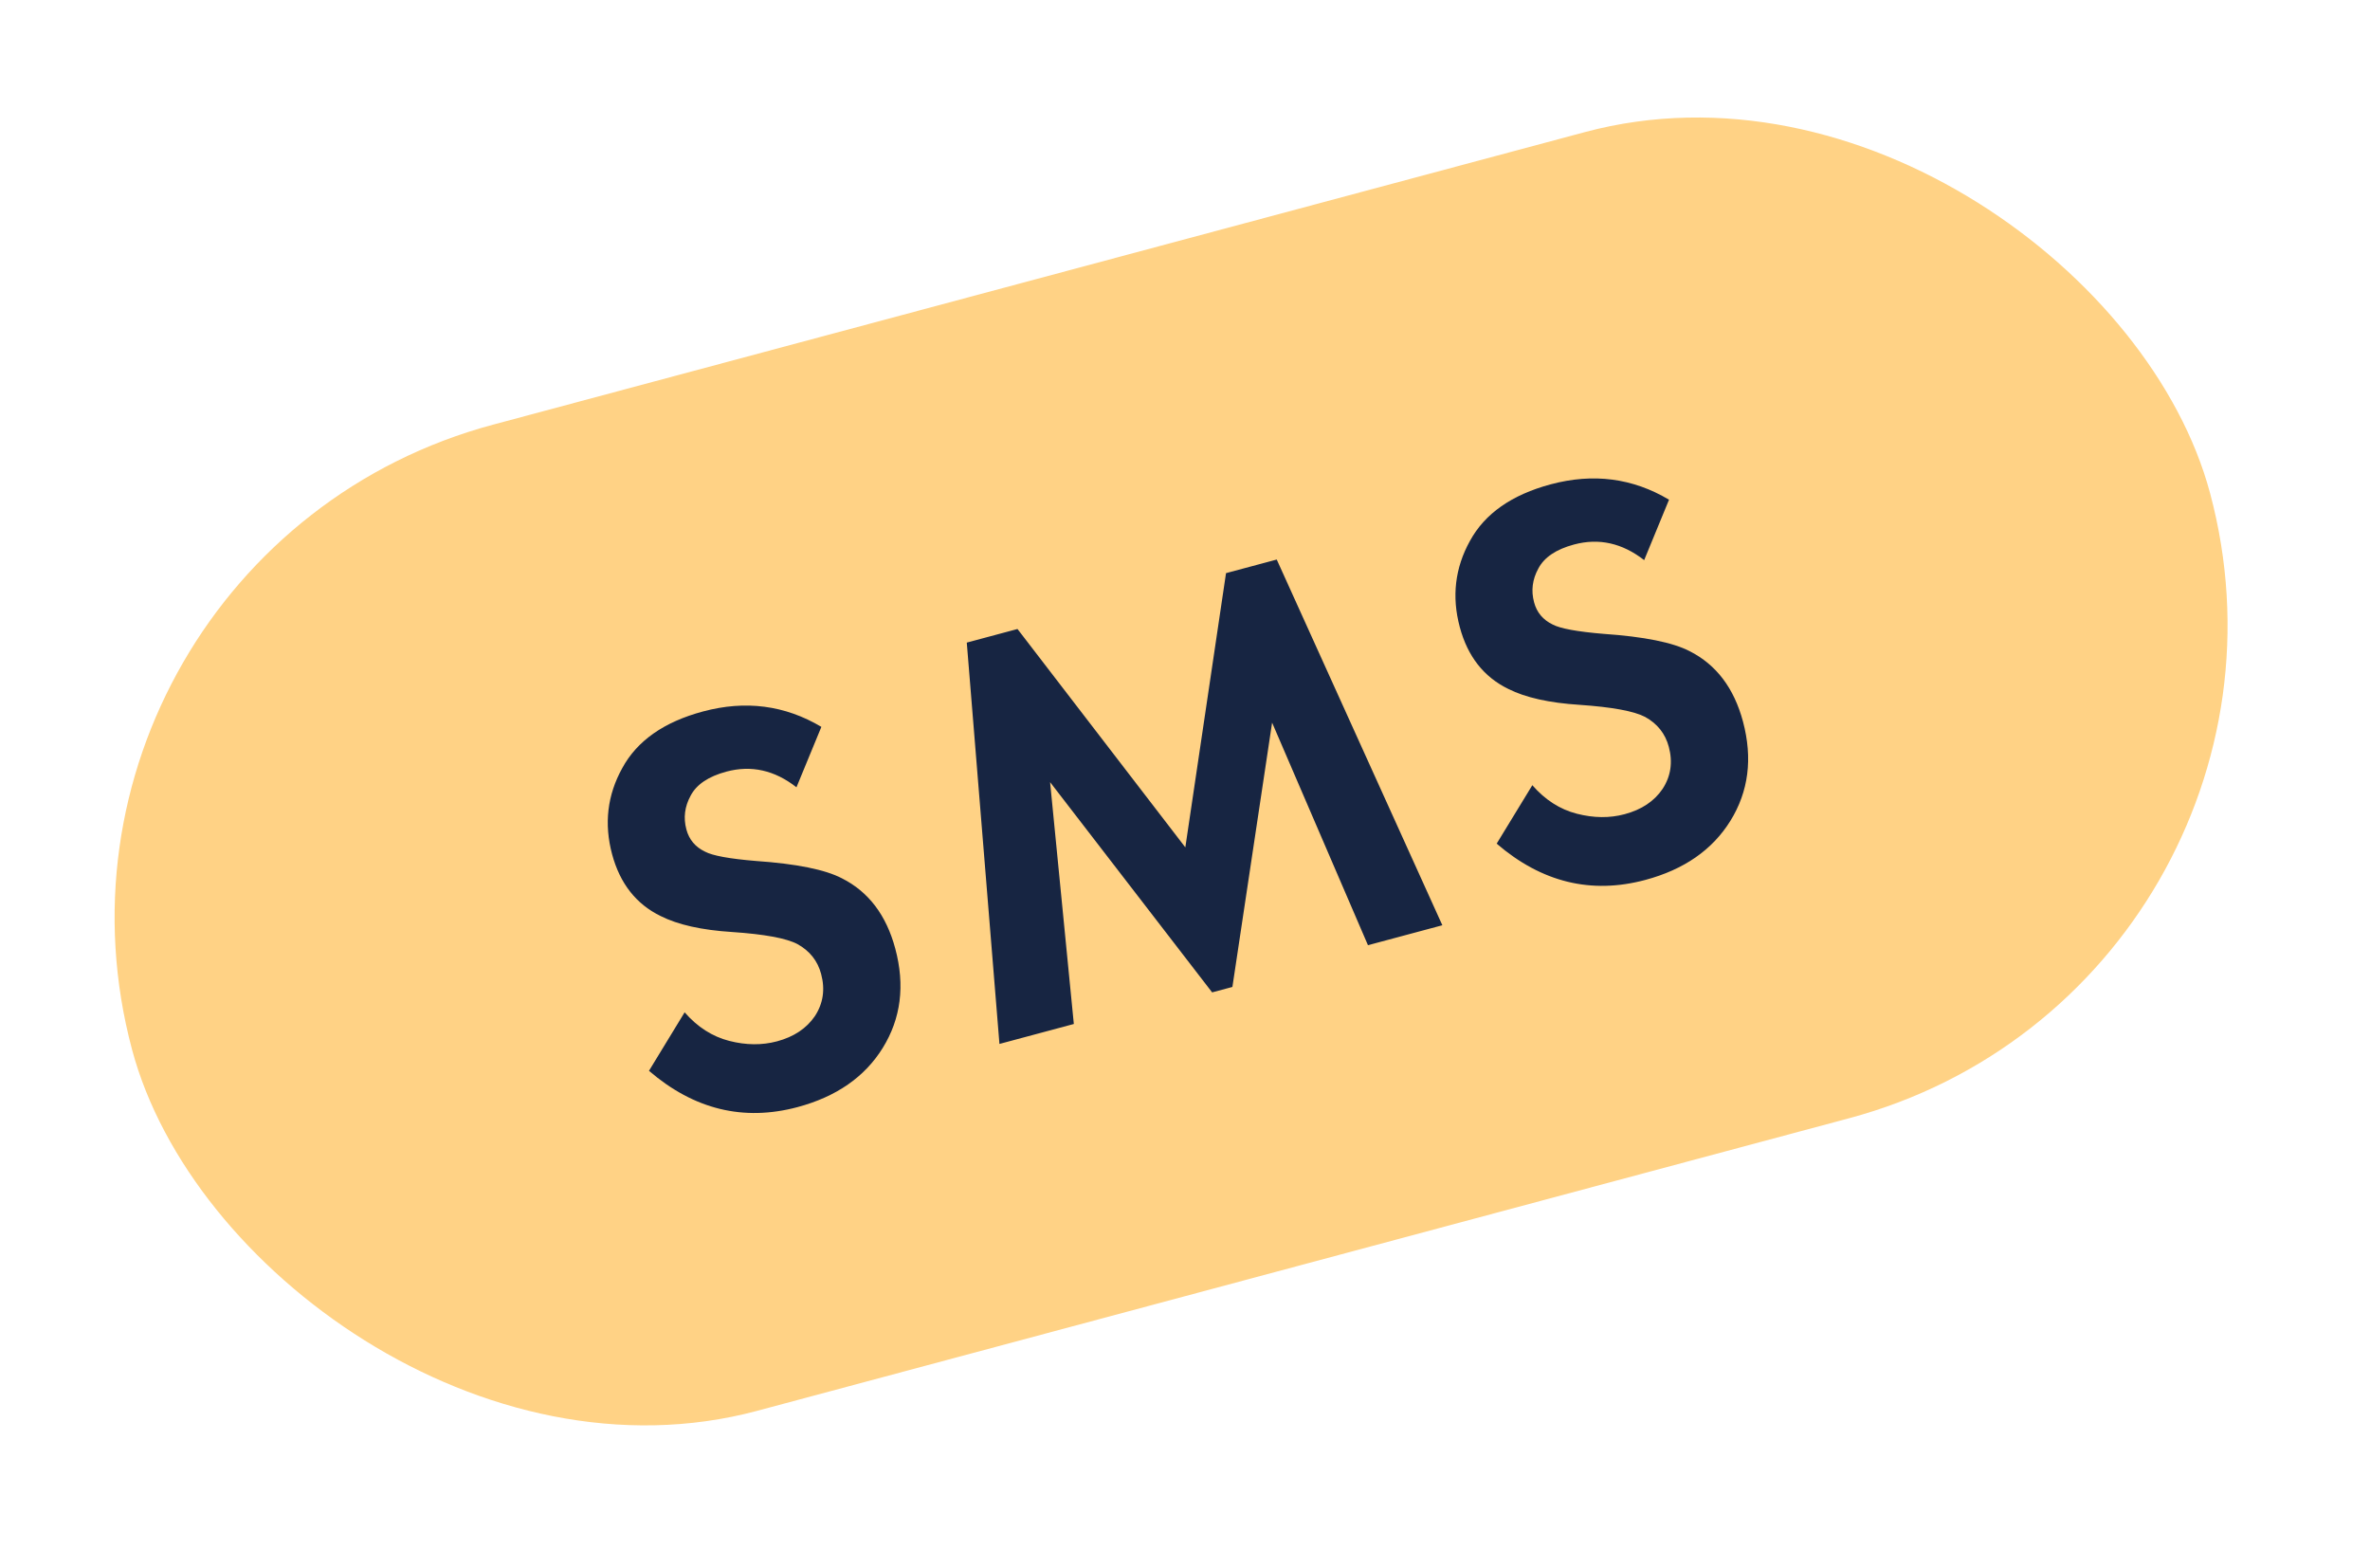<svg width="65" height="43" viewBox="0 0 65 43" fill="none" xmlns="http://www.w3.org/2000/svg">
<rect y="15.27" width="59" height="28" rx="14" transform="rotate(-15 0 15.27)" fill="#FFD285"/>
<path d="M22.527 19.935L21.844 21.592C21.244 21.123 20.604 20.98 19.924 21.162C19.429 21.295 19.102 21.515 18.941 21.823C18.778 22.121 18.739 22.429 18.825 22.749C18.899 23.027 19.07 23.23 19.336 23.357C19.542 23.468 20.007 23.553 20.73 23.613C21.843 23.69 22.631 23.849 23.093 24.09C23.822 24.458 24.308 25.1 24.554 26.017C24.825 27.027 24.709 27.936 24.208 28.744C23.714 29.539 22.937 30.078 21.875 30.363C20.392 30.76 19.033 30.429 17.799 29.368L18.777 27.764C19.128 28.167 19.535 28.428 19.998 28.547C20.46 28.666 20.898 28.67 21.31 28.56C21.773 28.436 22.12 28.205 22.35 27.867C22.577 27.519 22.634 27.134 22.52 26.711C22.424 26.351 22.207 26.078 21.87 25.892C21.562 25.731 20.964 25.621 20.075 25.561C19.244 25.508 18.592 25.362 18.12 25.124C17.447 24.797 17.003 24.231 16.787 23.427C16.564 22.593 16.656 21.806 17.066 21.067C17.472 20.317 18.211 19.799 19.283 19.512C20.447 19.2 21.528 19.341 22.527 19.935ZM27.411 28.631L26.515 17.624L27.906 17.251L32.509 23.24L33.625 15.719L35.016 15.346L39.558 25.376L37.518 25.923L34.889 19.819L33.8 27.068L33.244 27.217L28.8 21.451L29.451 28.084L27.411 28.631ZM45.775 13.705L45.093 15.362C44.493 14.894 43.852 14.751 43.172 14.933C42.678 15.065 42.35 15.286 42.19 15.594C42.027 15.891 41.988 16.2 42.074 16.519C42.148 16.797 42.318 17 42.584 17.128C42.791 17.238 43.255 17.324 43.978 17.384C45.092 17.461 45.88 17.62 46.342 17.86C47.07 18.228 47.557 18.871 47.803 19.788C48.073 20.798 47.958 21.706 47.457 22.514C46.963 23.309 46.185 23.849 45.124 24.133C43.641 24.531 42.282 24.199 41.048 23.138L42.026 21.535C42.377 21.938 42.784 22.198 43.246 22.317C43.709 22.436 44.146 22.441 44.558 22.33C45.022 22.206 45.369 21.975 45.598 21.637C45.825 21.29 45.882 20.904 45.769 20.482C45.672 20.121 45.456 19.848 45.119 19.662C44.811 19.502 44.212 19.392 43.324 19.331C42.493 19.278 41.841 19.133 41.368 18.895C40.695 18.567 40.251 18.002 40.036 17.198C39.812 16.363 39.905 15.576 40.314 14.837C40.721 14.088 41.46 13.57 42.531 13.283C43.696 12.971 44.777 13.111 45.775 13.705Z" fill="#172542"/>
</svg>
